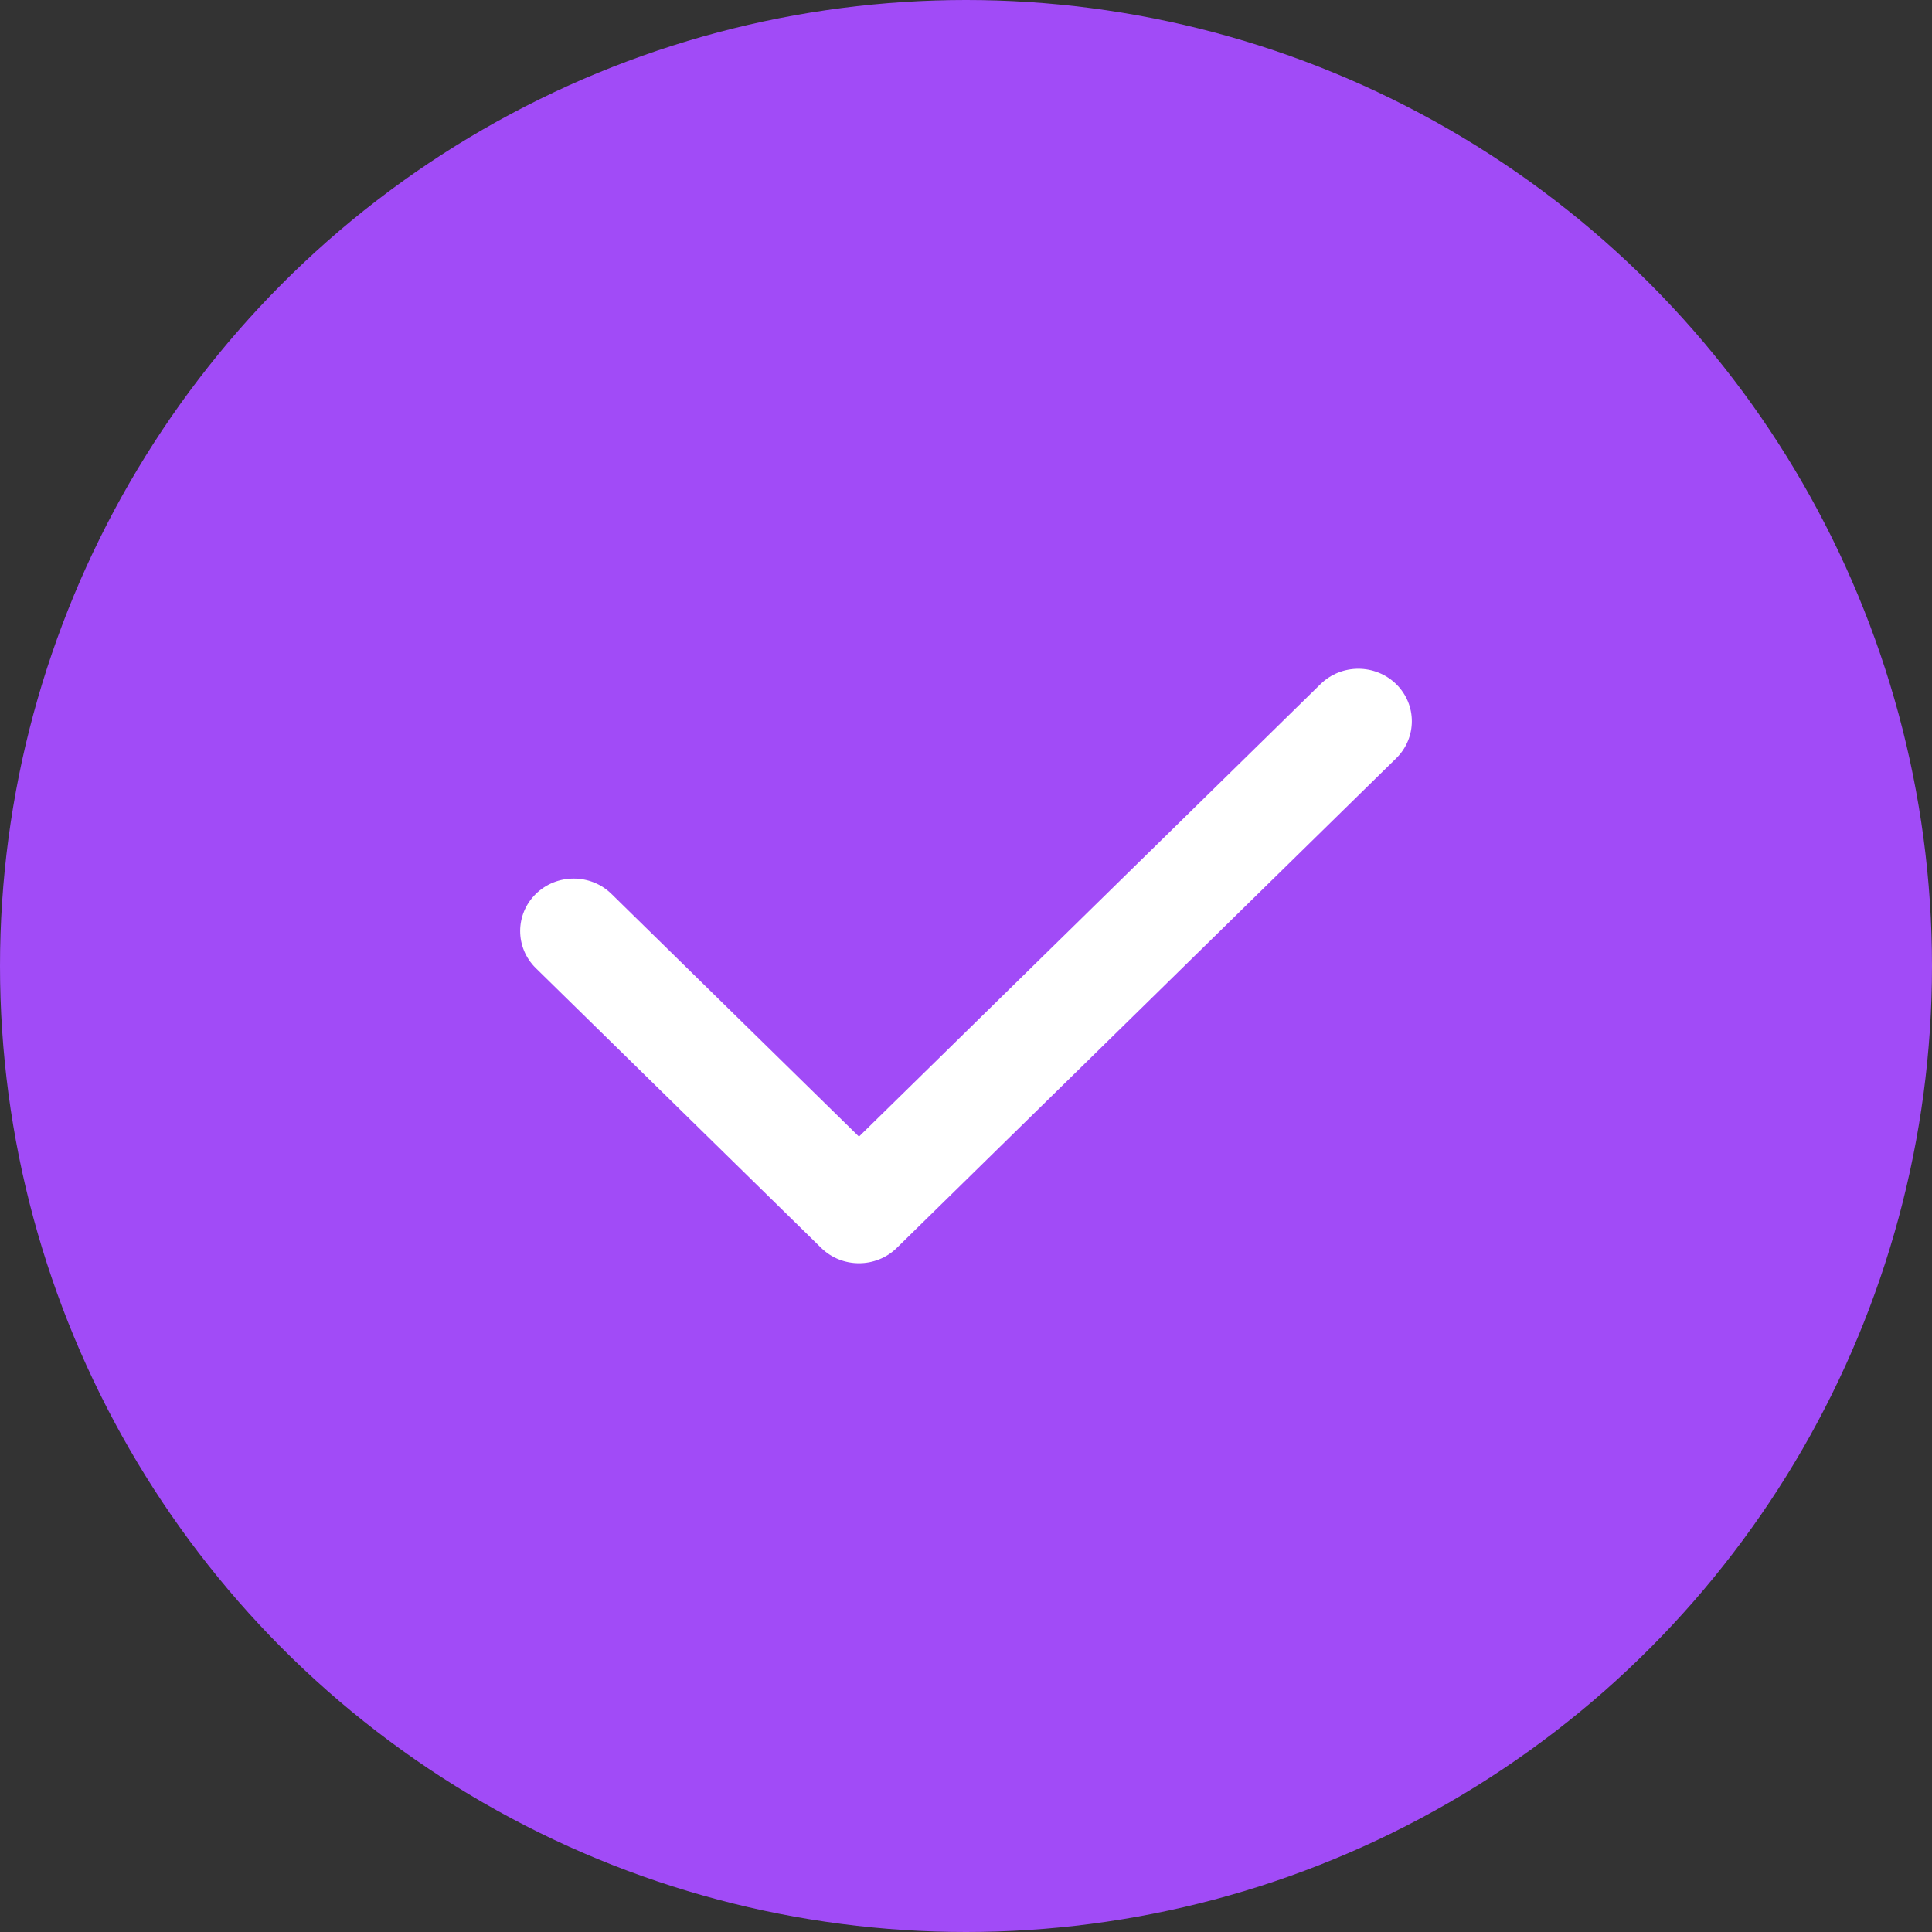<svg width="30" height="30" viewBox="0 0 30 30" fill="none" xmlns="http://www.w3.org/2000/svg">
<rect x="0" y="0" width="30" height="30" fill="#333333" stroke="none"/>
<circle cx="15" cy="15" r="15" fill="#A14BF7"/>
<path fill-rule="evenodd" clip-rule="evenodd" d="M21.68 10.623C22.004 10.941 22.004 11.457 21.68 11.775L13.926 19.377C13.601 19.695 13.075 19.695 12.751 19.377L8.32 15.033C7.996 14.715 7.996 14.199 8.32 13.881C8.645 13.563 9.171 13.563 9.495 13.881L13.338 17.649L20.505 10.623C20.829 10.305 21.355 10.305 21.68 10.623Z" fill="white"/>
</svg>
